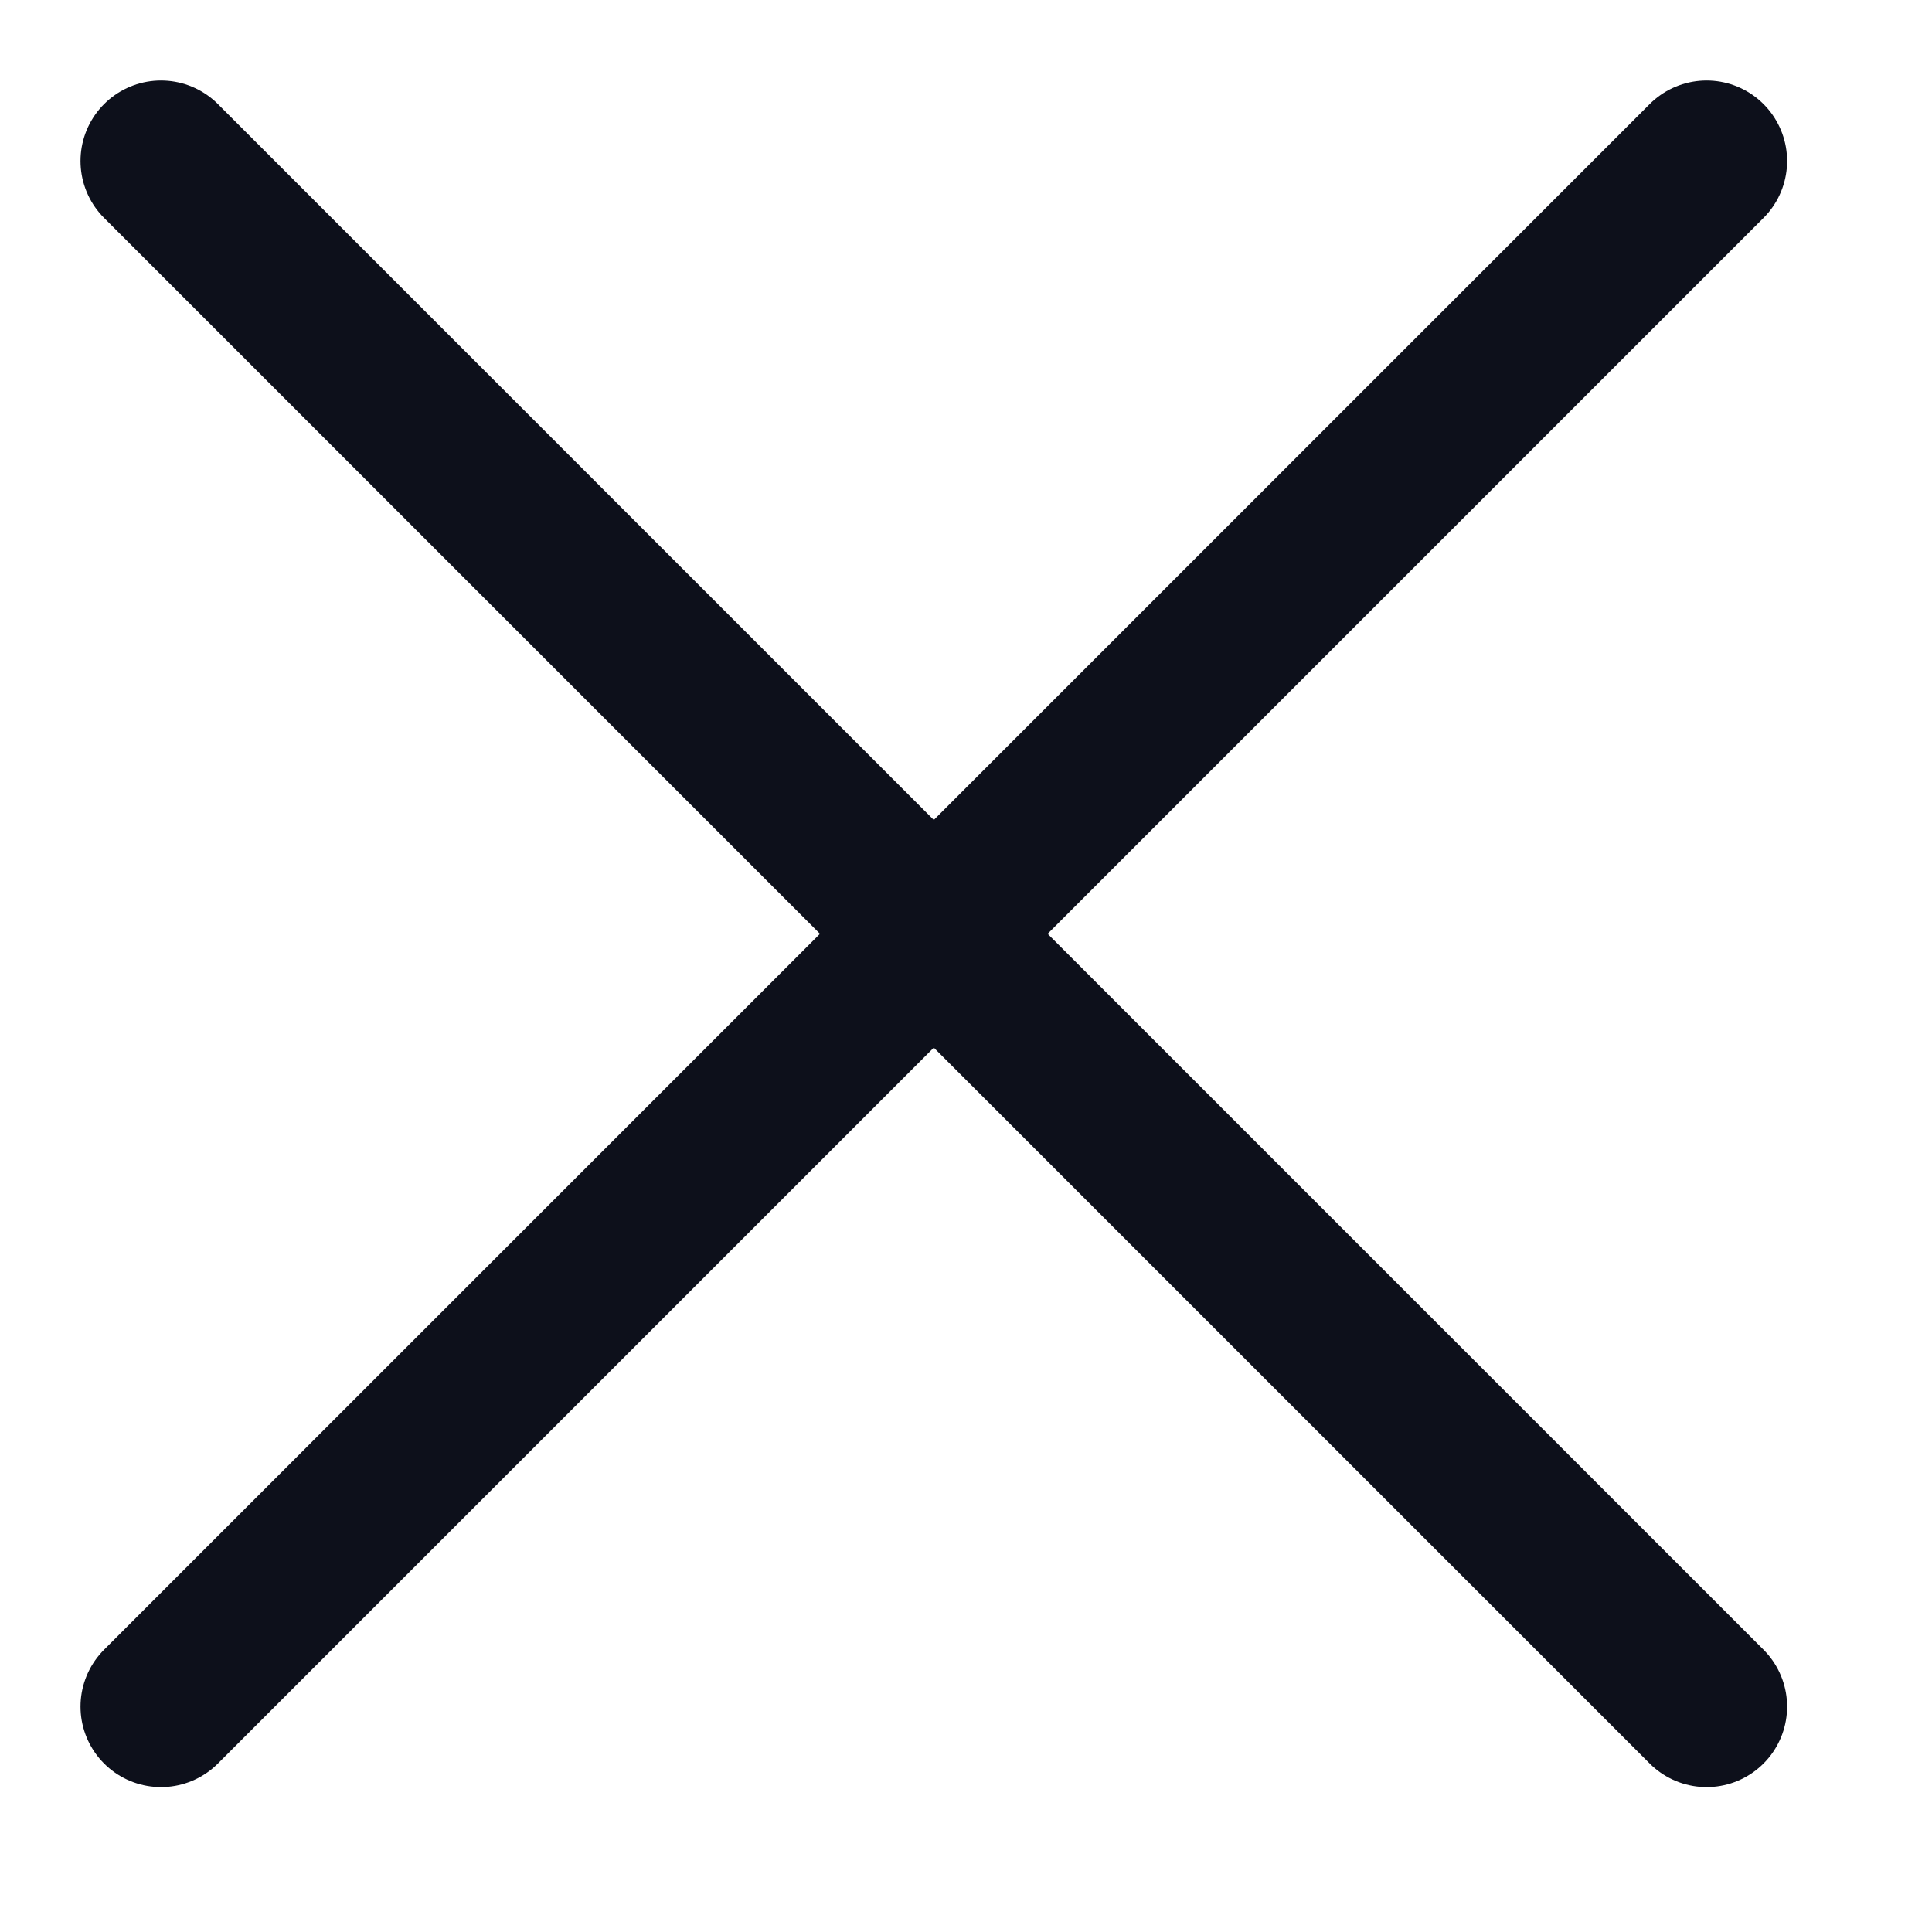 <svg width="12" height="12" viewBox="0 0 12 12" fill="none" xmlns="http://www.w3.org/2000/svg">
<path d="M10.6 1L1 10.6" stroke="#0D101B" stroke-linecap="round" stroke-linejoin="round"/>
<path d="M1 1L10.6 10.6" stroke="#0D101B" stroke-linecap="round" stroke-linejoin="round"/>
</svg>
